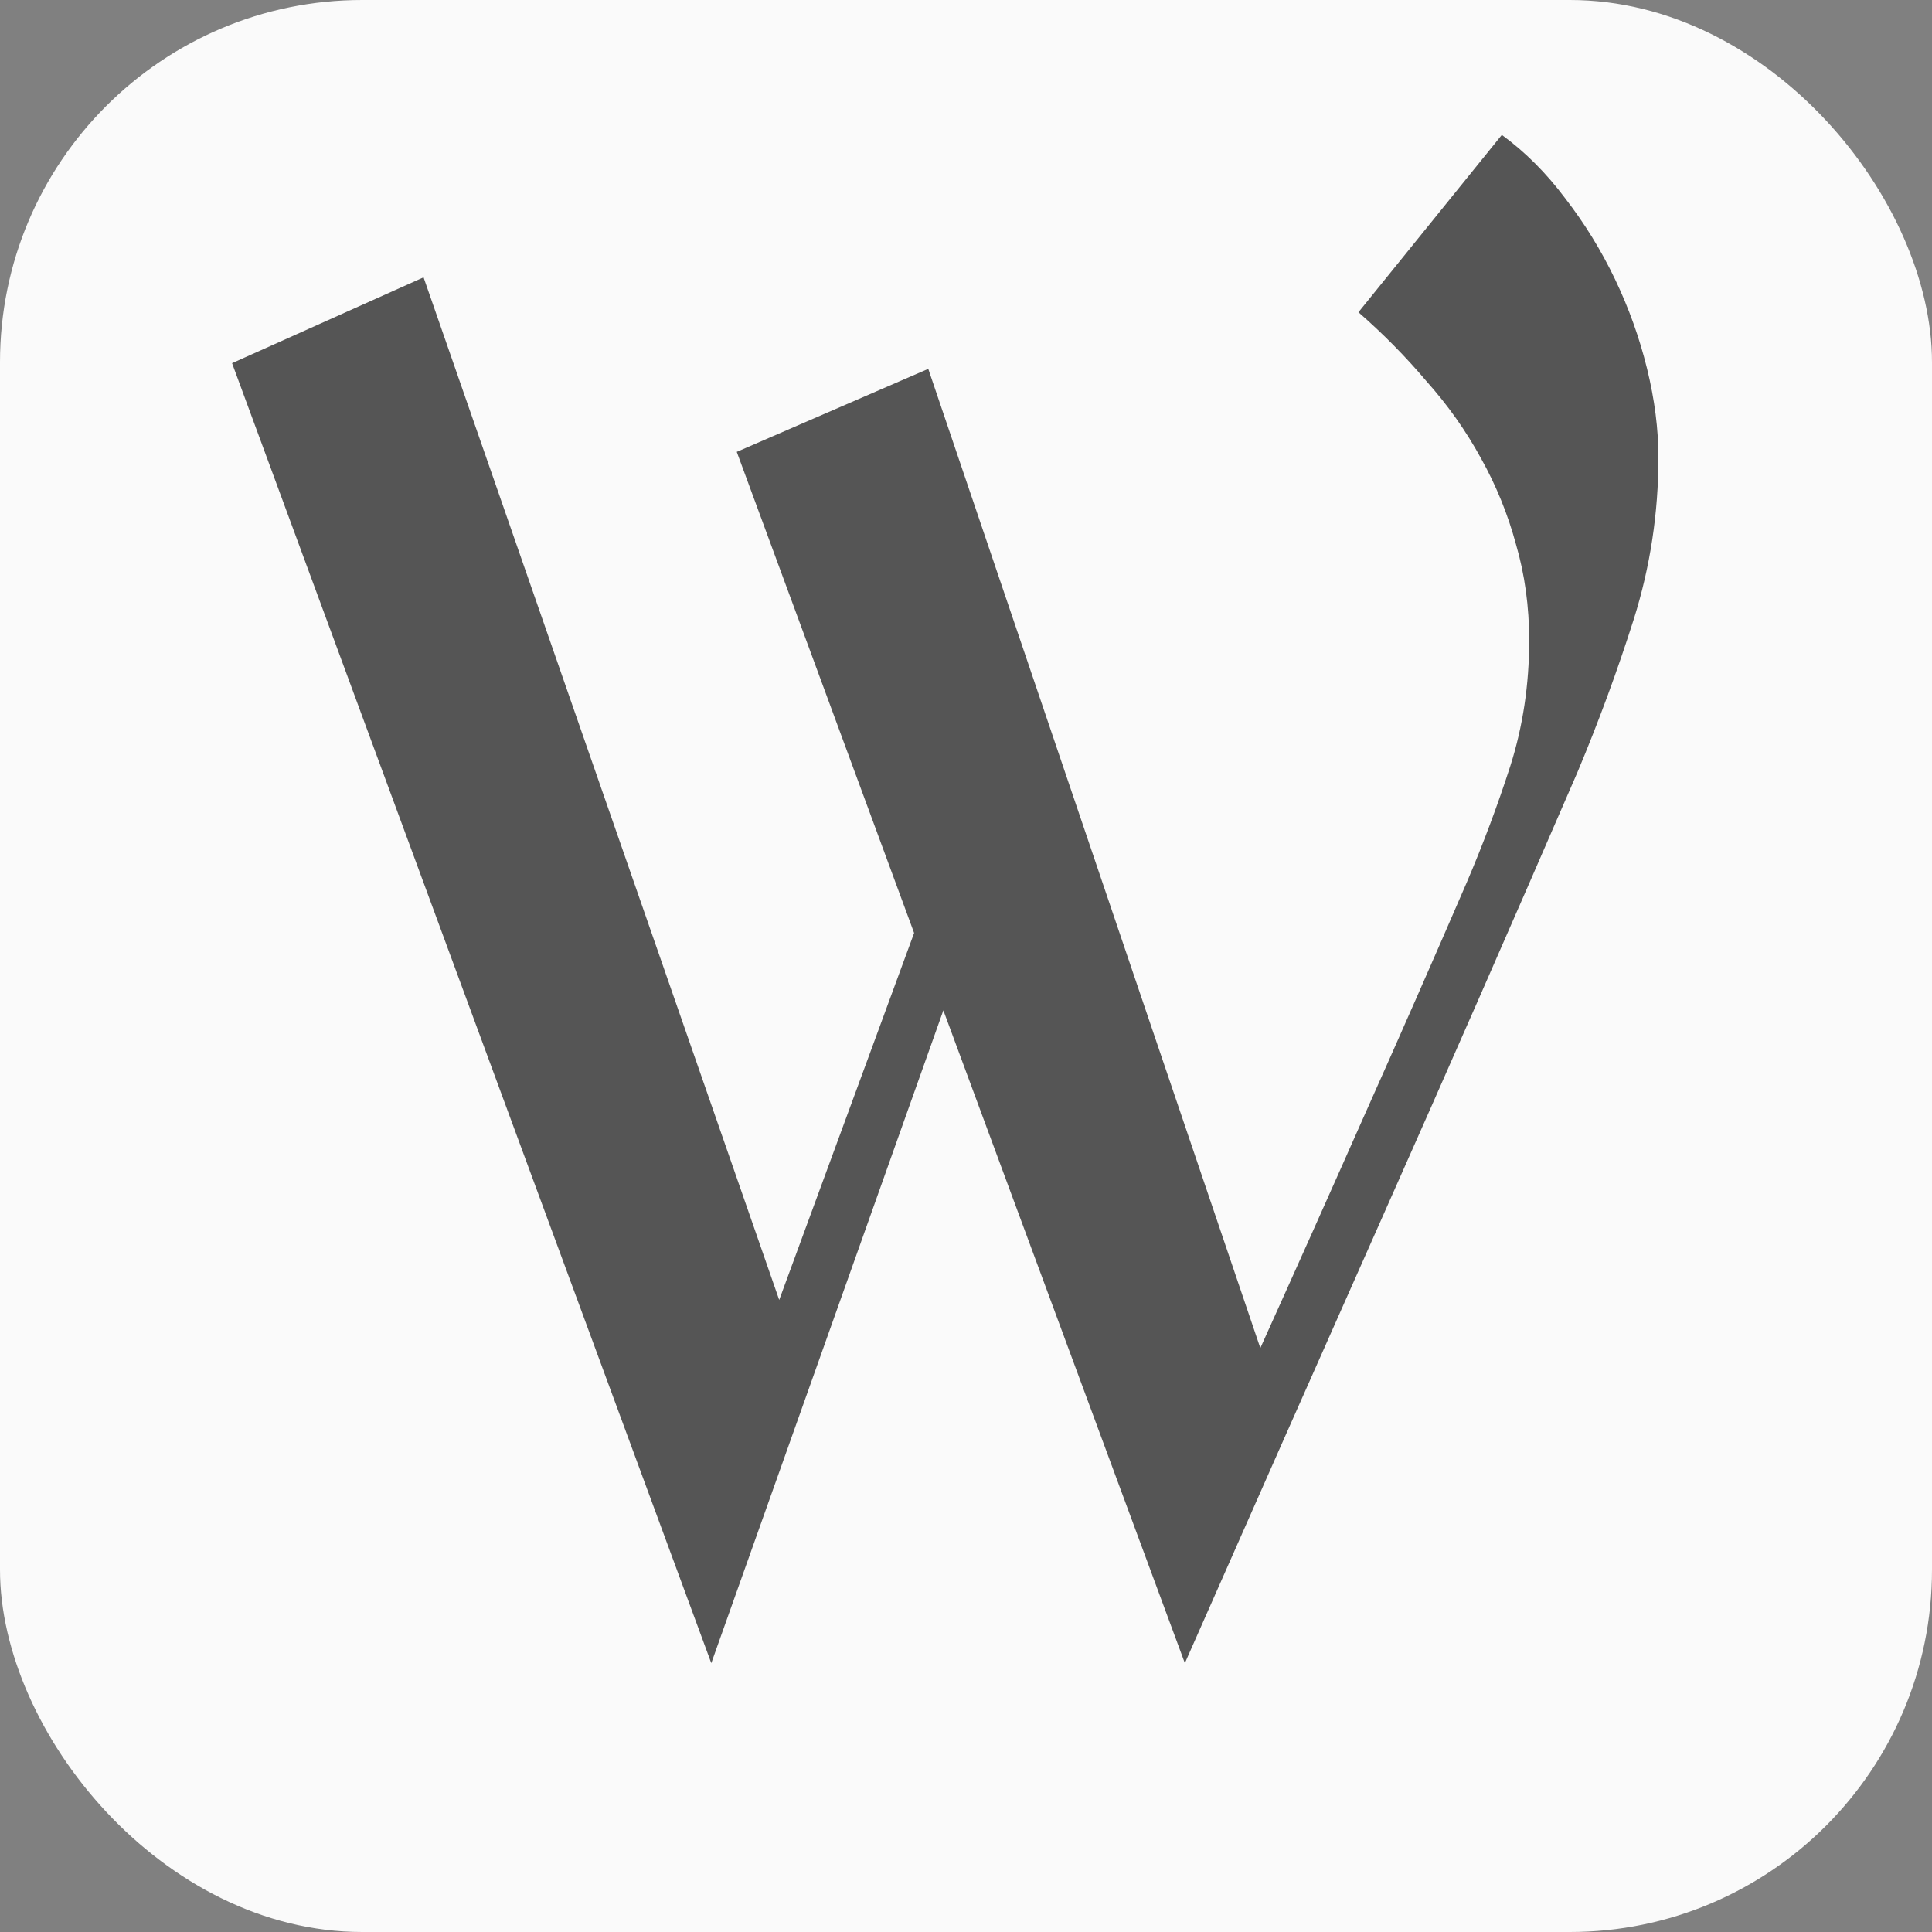 <svg width="256" height="256" viewBox="0 0 256 256" fill="none" xmlns="http://www.w3.org/2000/svg">
<rect x="0" y="0" width="256" height="256" fill="#808080" stroke="none"/>
<rect width="256" height="256" rx="48" fill="#FAFAFA"/>
<path d="M94.25 220.375L30.75 48.125L56.125 36.75L103.25 172.25L121.125 123.625L97.625 59.875L123 48.875L167 178.625C171.667 168.292 176.25 158.042 180.75 147.875C185.333 137.625 189.875 127.292 194.375 116.875C196.542 111.792 198.458 106.667 200.125 101.5C201.792 96.25 202.625 90.708 202.625 84.875C202.625 80.375 202.042 76.125 200.875 72.125C199.792 68.125 198.25 64.333 196.25 60.75C194.25 57.083 191.833 53.667 189 50.5C186.25 47.25 183.25 44.208 180 41.375L199 17.875C202.083 20.125 204.875 22.917 207.375 26.25C209.958 29.583 212.167 33.167 214 37C215.833 40.833 217.25 44.792 218.25 48.875C219.25 52.958 219.75 56.875 219.75 60.625C219.75 67.958 218.667 75.083 216.5 82C214.333 88.833 211.833 95.625 209 102.375C200.417 122.208 191.792 141.875 183.125 161.375C174.458 180.875 165.75 200.542 157 220.375L125 133.875L94.25 220.375Z" fill="#555555"/>
</svg>
